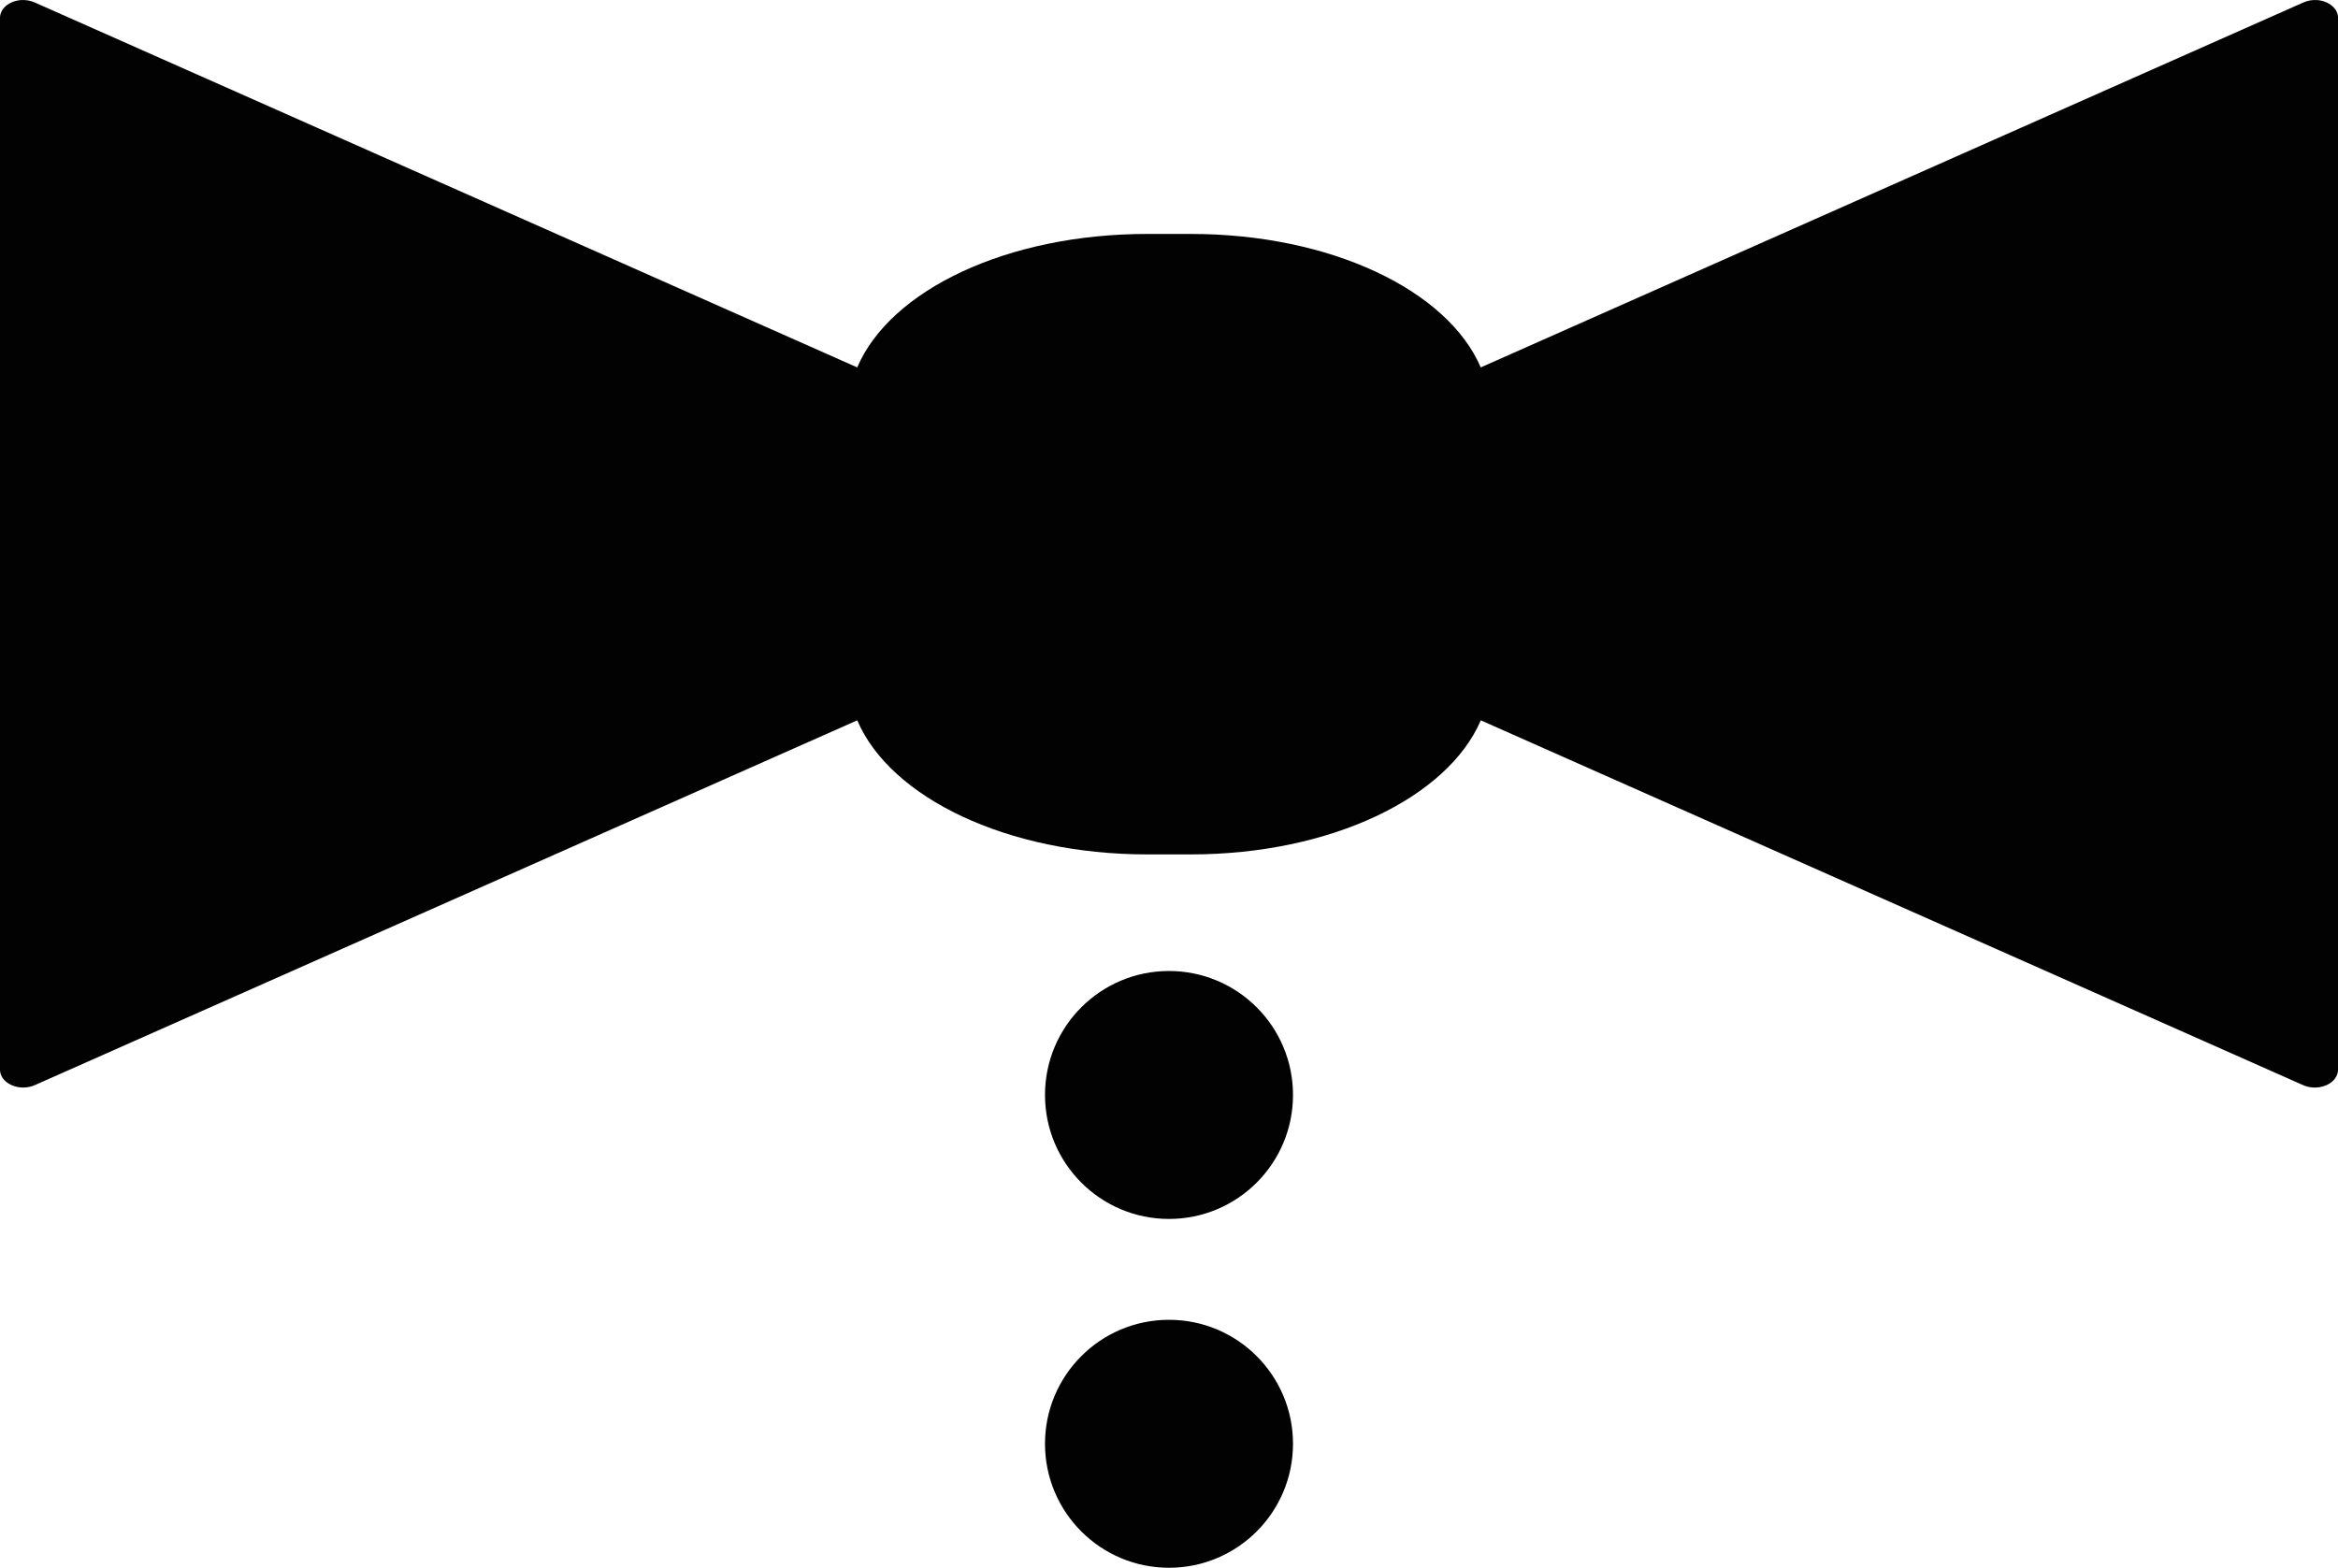 <svg version="1.1" id="图层_1" x="0px" y="0px" width="95.292px" height="63.914px" viewBox="0 0 95.292 63.914" enable-background="new 0 0 95.292 63.914" xml:space="preserve" xmlns="http://www.w3.org/2000/svg" xmlns:xlink="http://www.w3.org/1999/xlink" xmlns:xml="http://www.w3.org/XML/1998/namespace">
  <path fill="#020202" d="M0.861,0.002C0.367,0.038-0.008,0.359,0,0.74v42.863c-0.003,0.402,0.418,0.729,0.942,0.732
	c0.168,0,0.334-0.033,0.48-0.099L34.94,29.365c1.343,3.152,6.108,5.466,11.813,5.466h1.788c5.697,0,10.463-2.317,11.813-5.466
	l33.518,14.873c0.453,0.201,1.032,0.083,1.295-0.266c0.084-0.113,0.129-0.24,0.127-0.369V0.74c0.008-0.381-0.365-0.702-0.859-0.738
	c-0.197-0.011-0.395,0.025-0.563,0.103L60.352,14.978c-1.349-3.147-6.115-5.441-11.813-5.441h-1.787
	c-5.704,0-10.47,2.289-11.813,5.441L1.423,0.104C1.254,0.027,1.058-0.009,0.861,0.002z" class="color c1"/>
  <circle fill="#020202" cx="47.646" cy="44.638" r="5.054" class="color c1"/>
  <circle fill="#020202" cx="47.646" cy="58.858" r="5.054" class="color c1"/>
</svg>